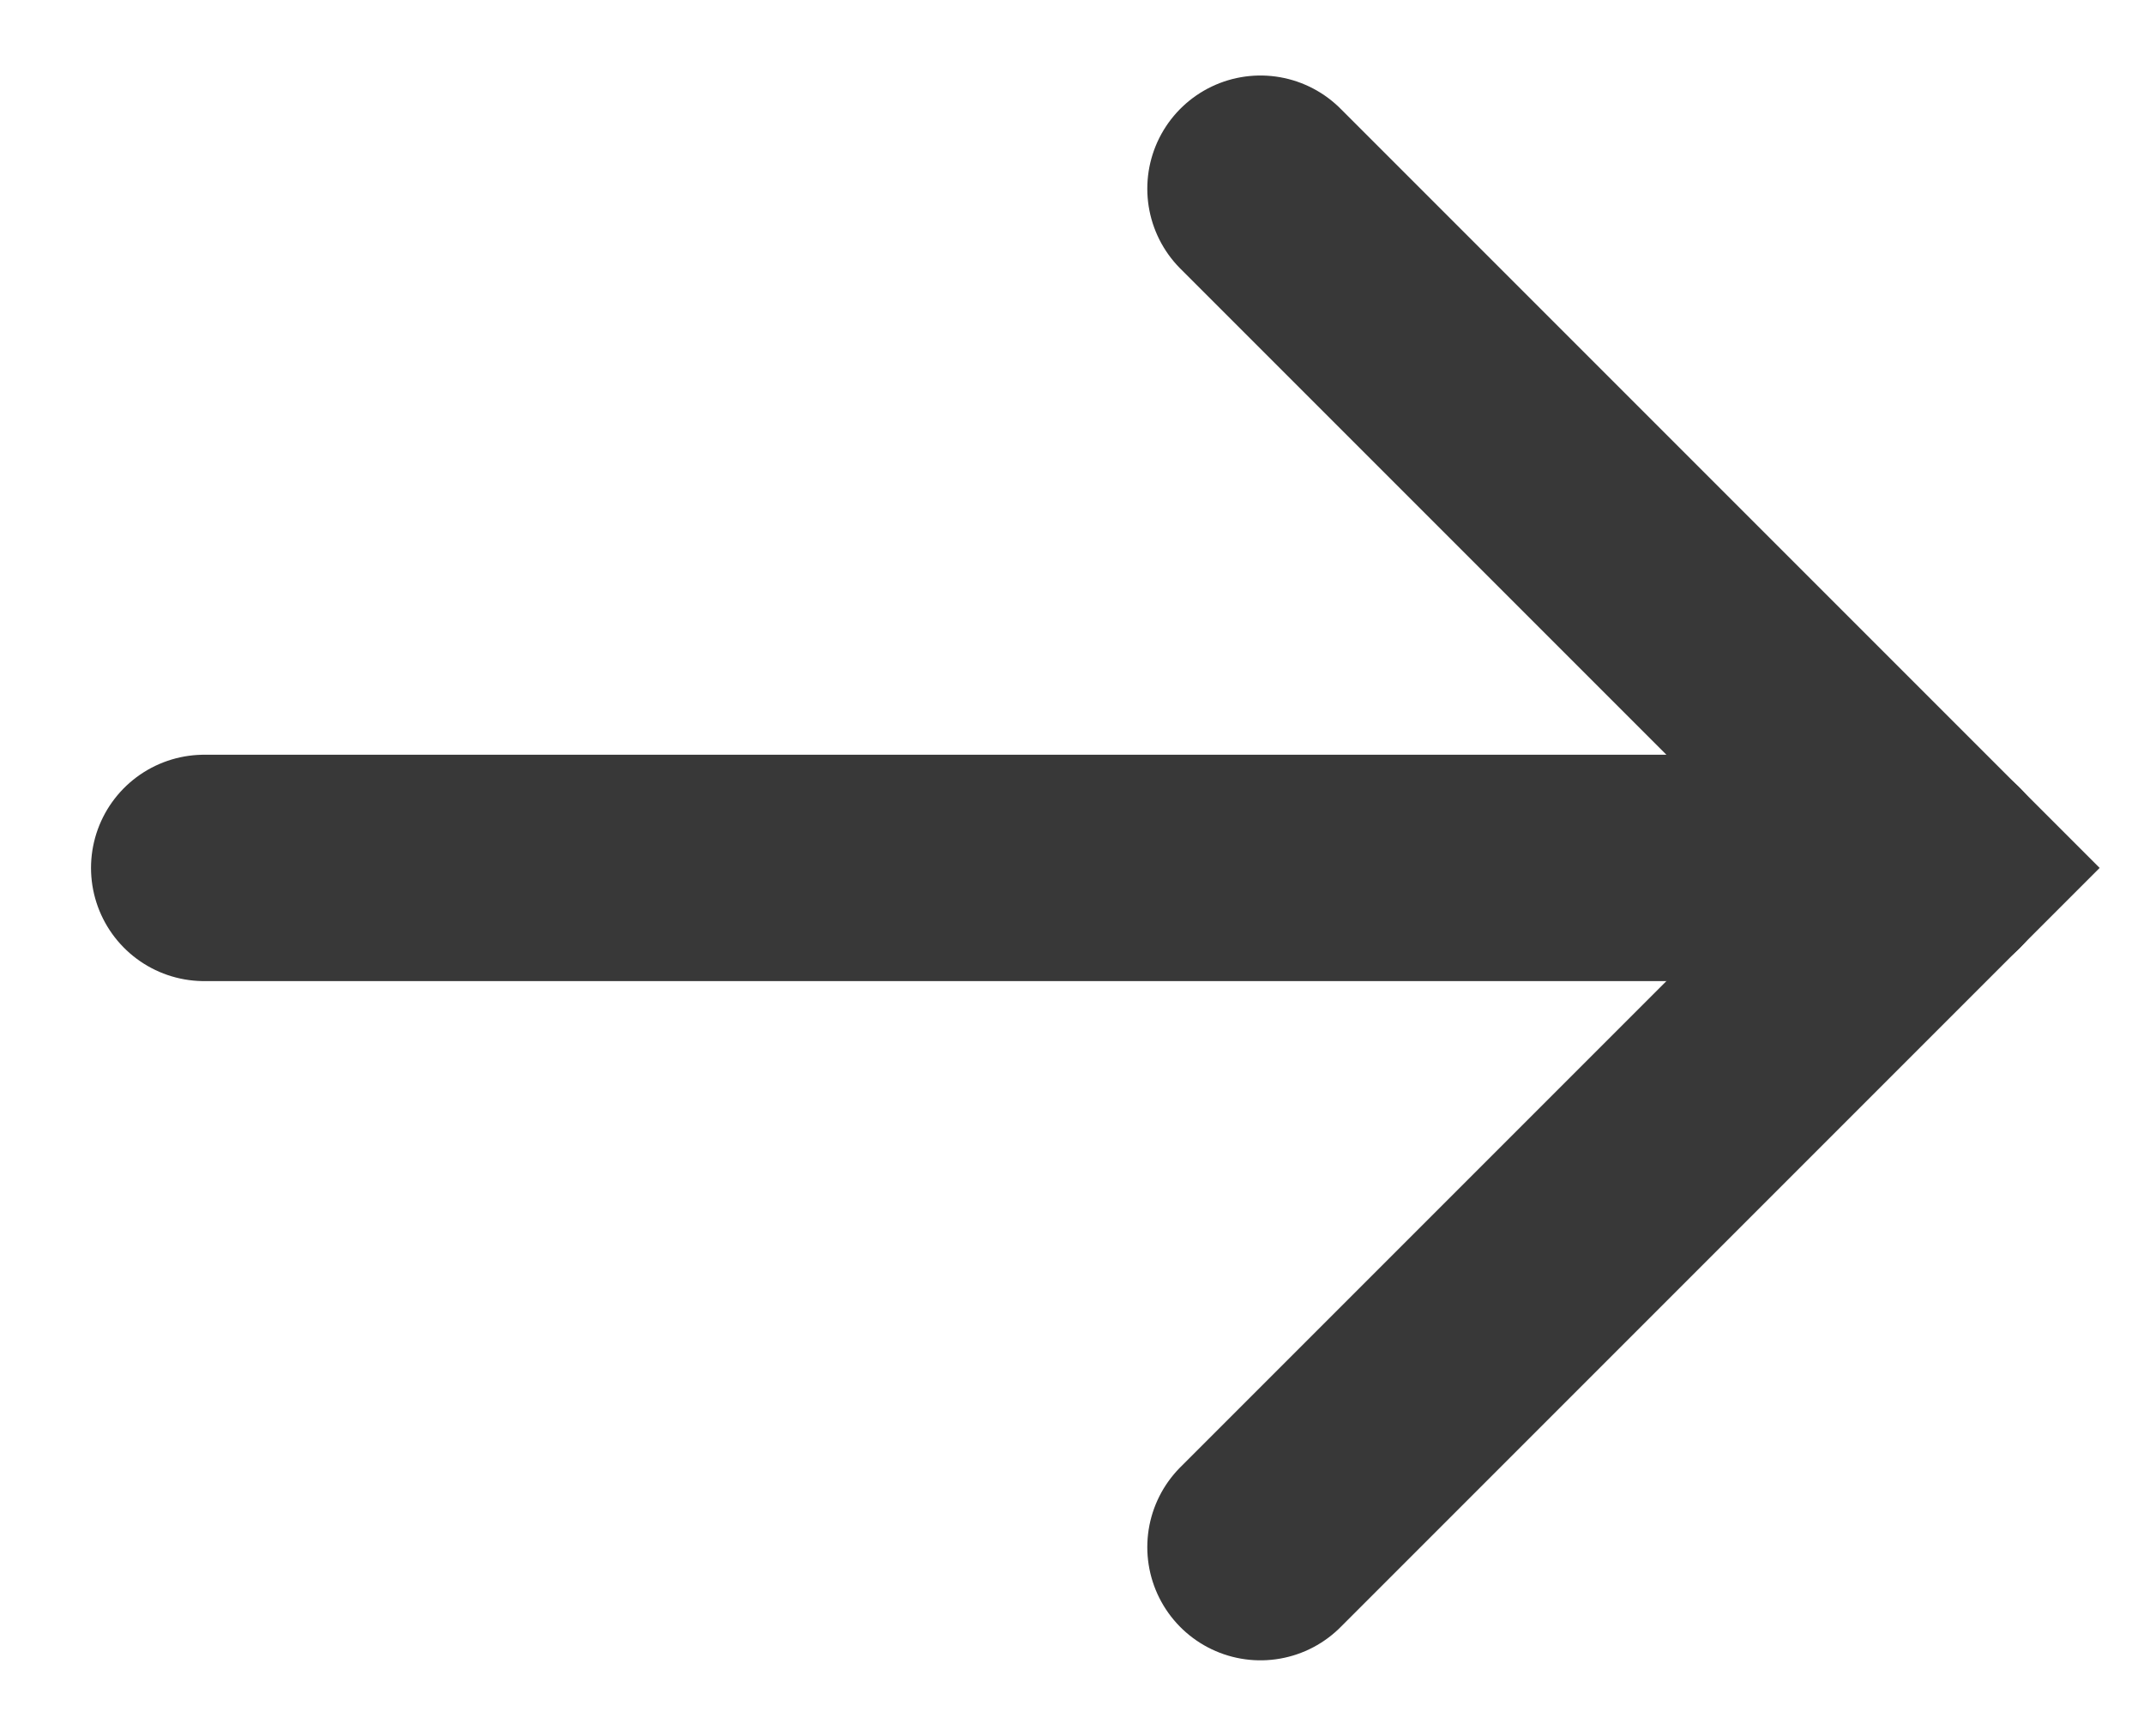 <svg width="21" height="17" viewBox="0 0 21 17" fill="none" xmlns="http://www.w3.org/2000/svg">
<path d="M19 8.5L2 8.5" stroke="#383838" stroke-width="2.217" stroke-linecap="round"/>
<path d="M12.346 15.152L18.998 8.5L12.346 1.848" stroke="#383838" stroke-width="2.217" stroke-linecap="round"/>
</svg>
